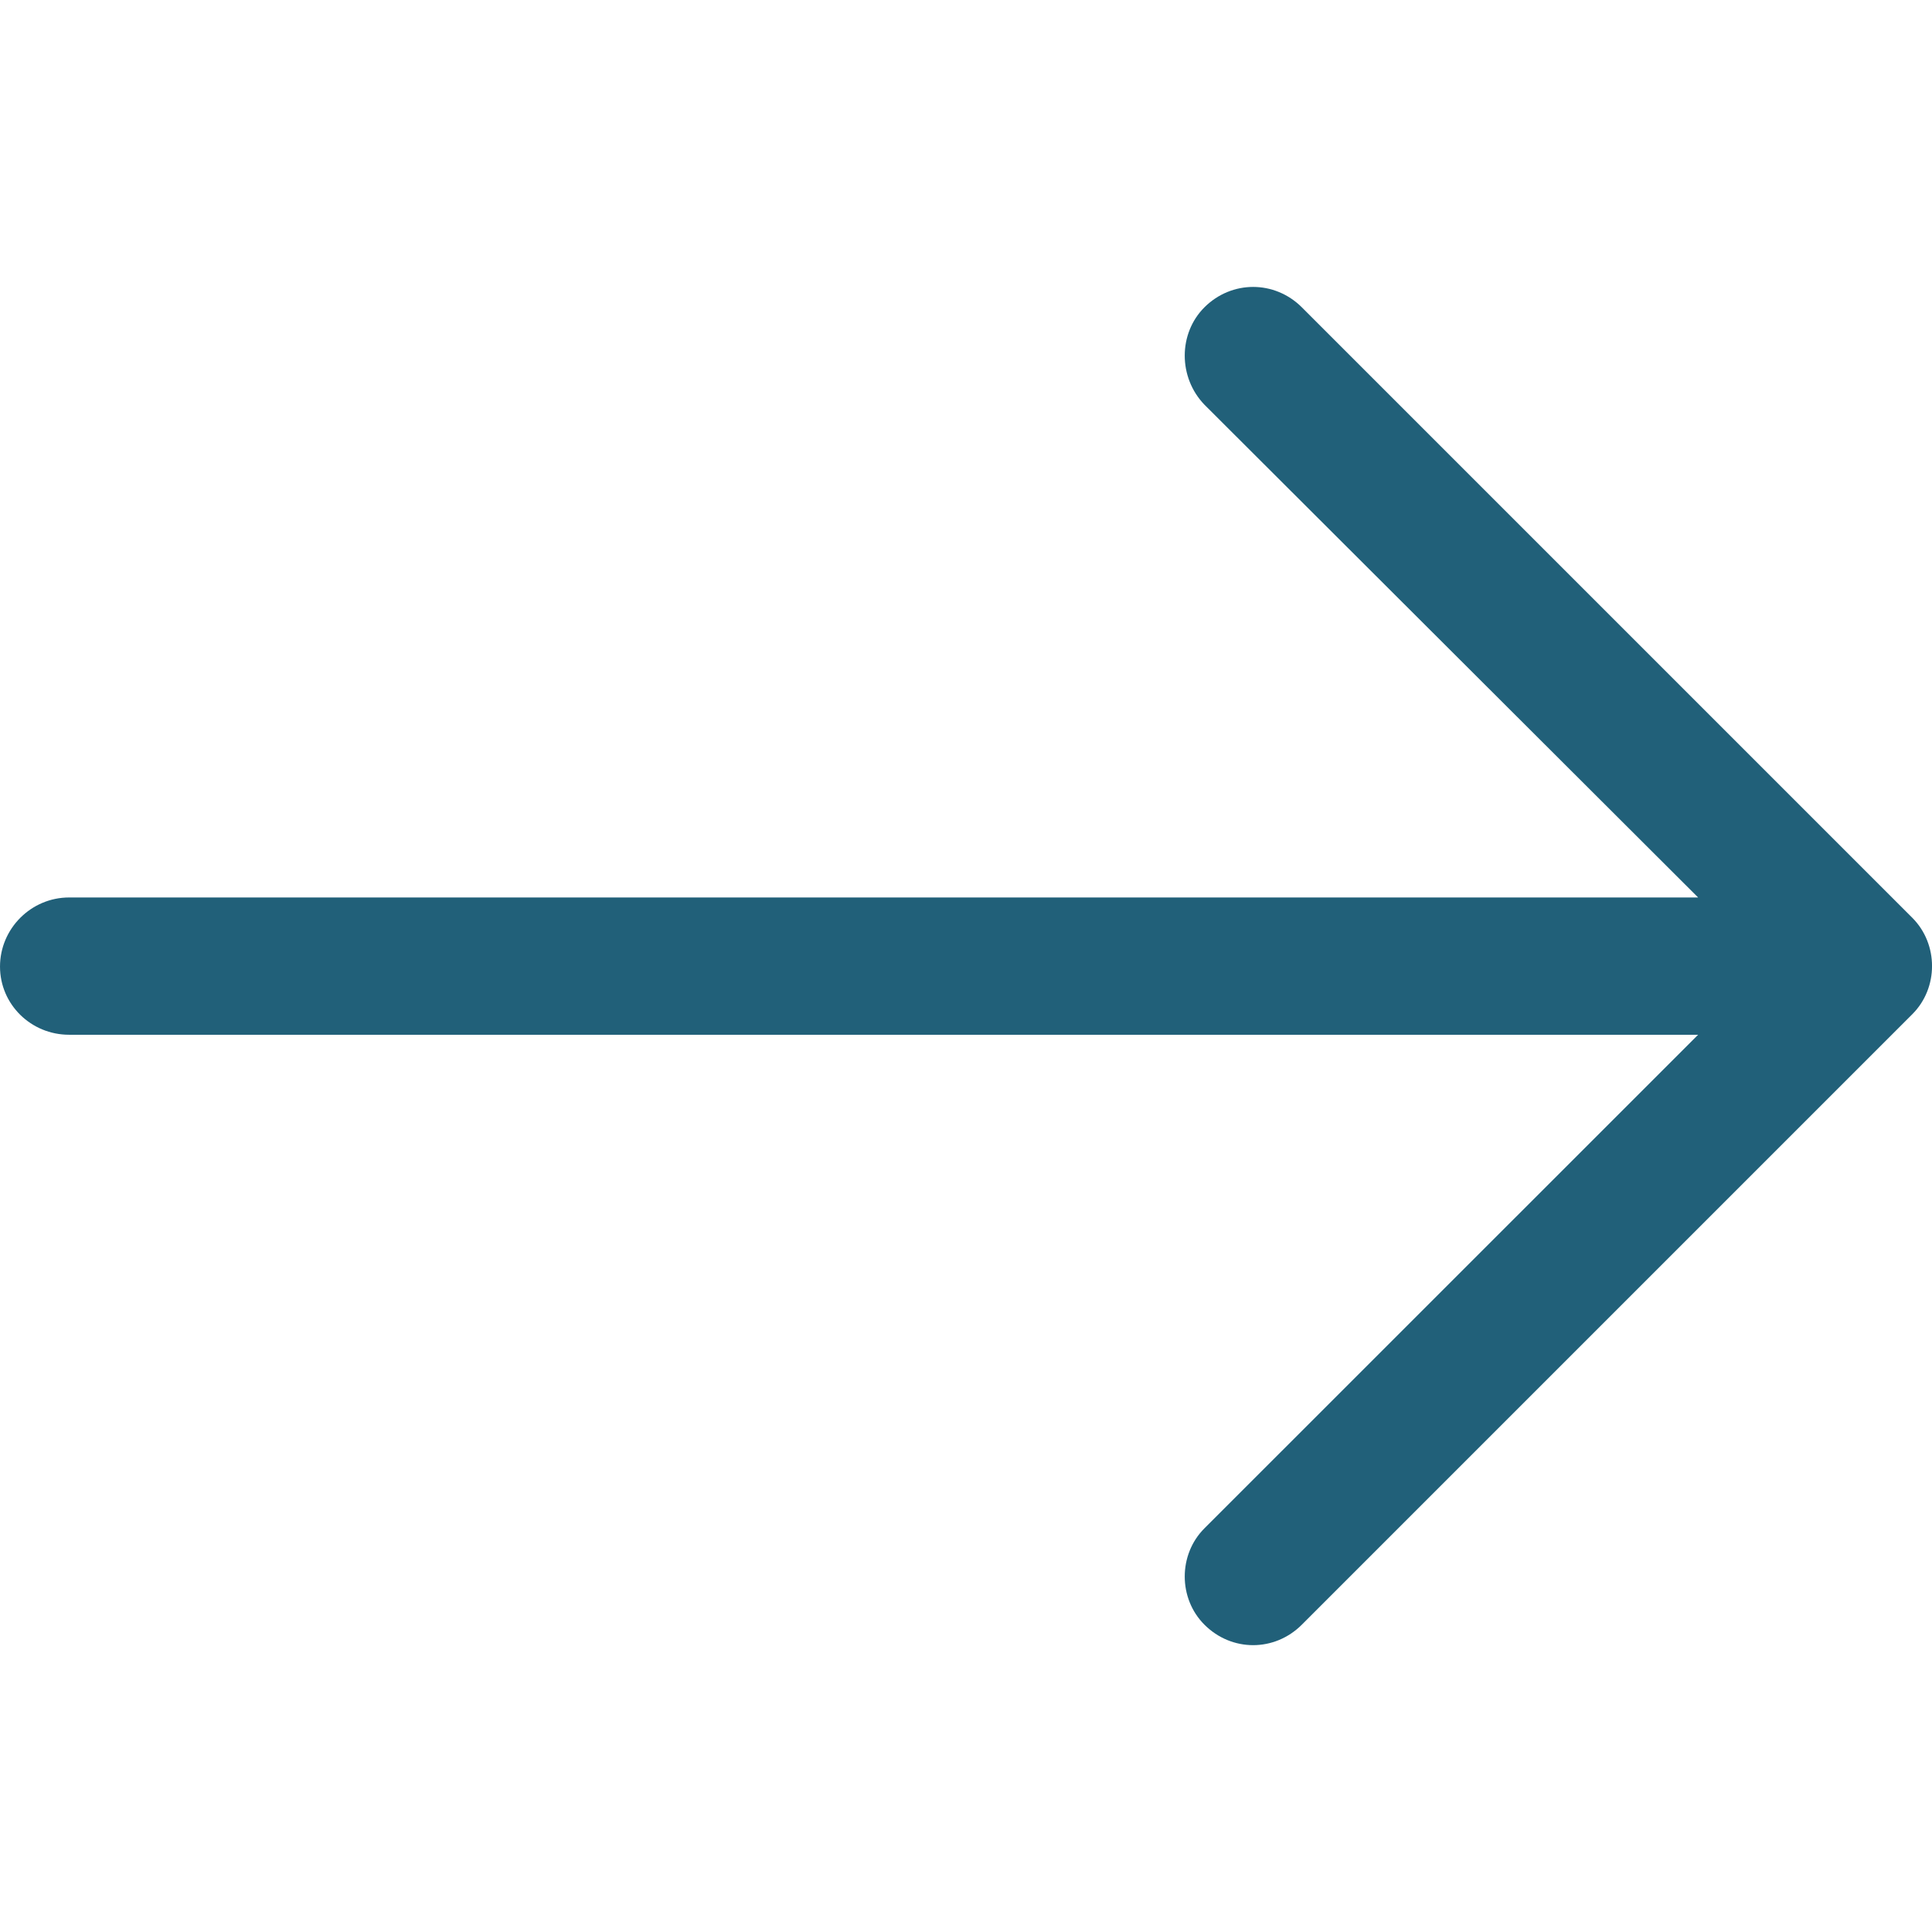 <svg width="17" height="17" viewBox="0 0 17 17" fill="none" xmlns="http://www.w3.org/2000/svg">
<g clip-path="url(#clip0_890_31725)">
<path d="M11.455 14.296C11.215 14.536 10.838 14.536 10.598 14.296C10.367 14.065 10.367 13.679 10.598 13.448L14.942 9.105L0.608 9.105C0.274 9.105 8.25088e-05 8.839 8.2538e-05 8.505C8.25672e-05 8.171 0.274 7.897 0.608 7.897L14.942 7.897L10.598 3.561C10.367 3.321 10.367 2.935 10.598 2.704C10.838 2.465 11.215 2.465 11.455 2.704L16.827 8.076C17.058 8.308 17.058 8.693 16.827 8.924L11.455 14.296Z" fill="#216079"/>
</g>
<defs>
<clipPath id="clip0_890_31725">
<rect width="17" height="17" fill="white" transform="translate(17 17) rotate(-180)"/>
</clipPath>
</defs>
</svg>
